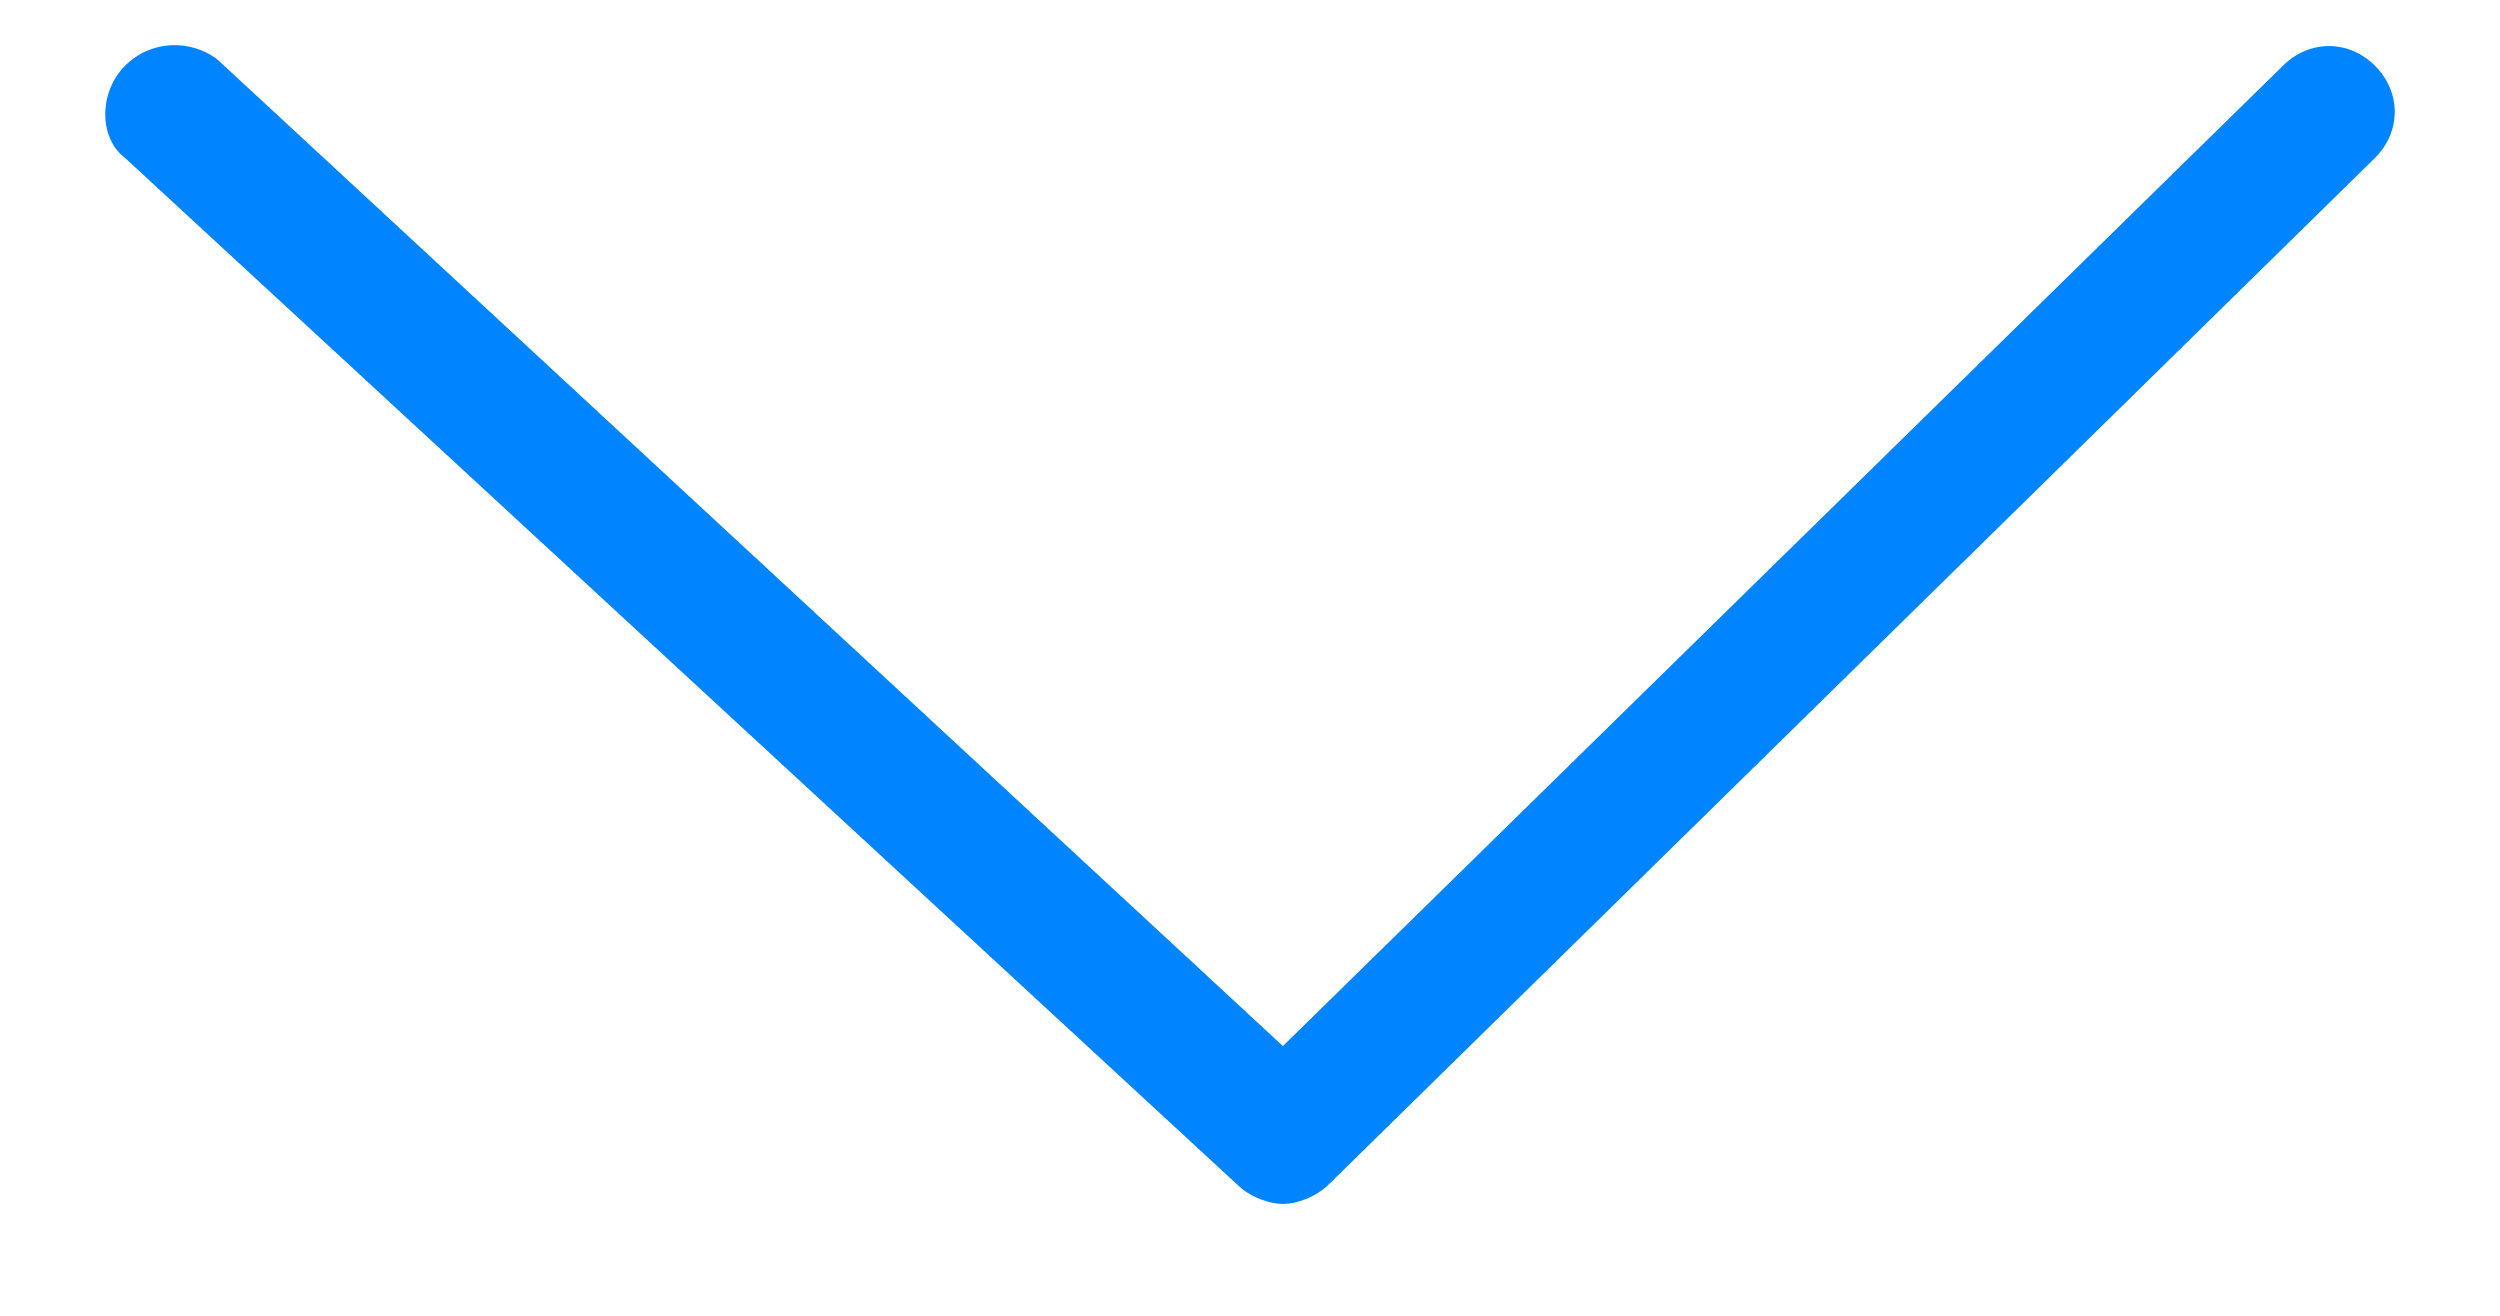 <?xml version="1.0" encoding="utf-8"?>
<!-- Generator: Adobe Illustrator 21.0.0, SVG Export Plug-In . SVG Version: 6.00 Build 0)  -->
<svg version="1.1" id="Layer_1" xmlns="http://www.w3.org/2000/svg" xmlns:xlink="http://www.w3.org/1999/xlink" x="0px" y="0px"
	 width="38px" height="20px" viewBox="0 0 38 20" style="enable-background:new 0 0 38 20;" xml:space="preserve">
<style type="text/css">
	.st0{fill:#0084FF;}
</style>
<path class="st0" d="M19.5,18.3c-0.2,0-0.5-0.1-0.7-0.3L1.9,2.4C1.5,2.1,1.5,1.4,1.9,1c0.4-0.4,1-0.4,1.4-0.1l16.2,15L34.7,1
	c0.4-0.4,1-0.4,1.4,0c0.4,0.4,0.4,1,0,1.4L20.2,18C20,18.2,19.7,18.3,19.5,18.3z"/>
</svg>
